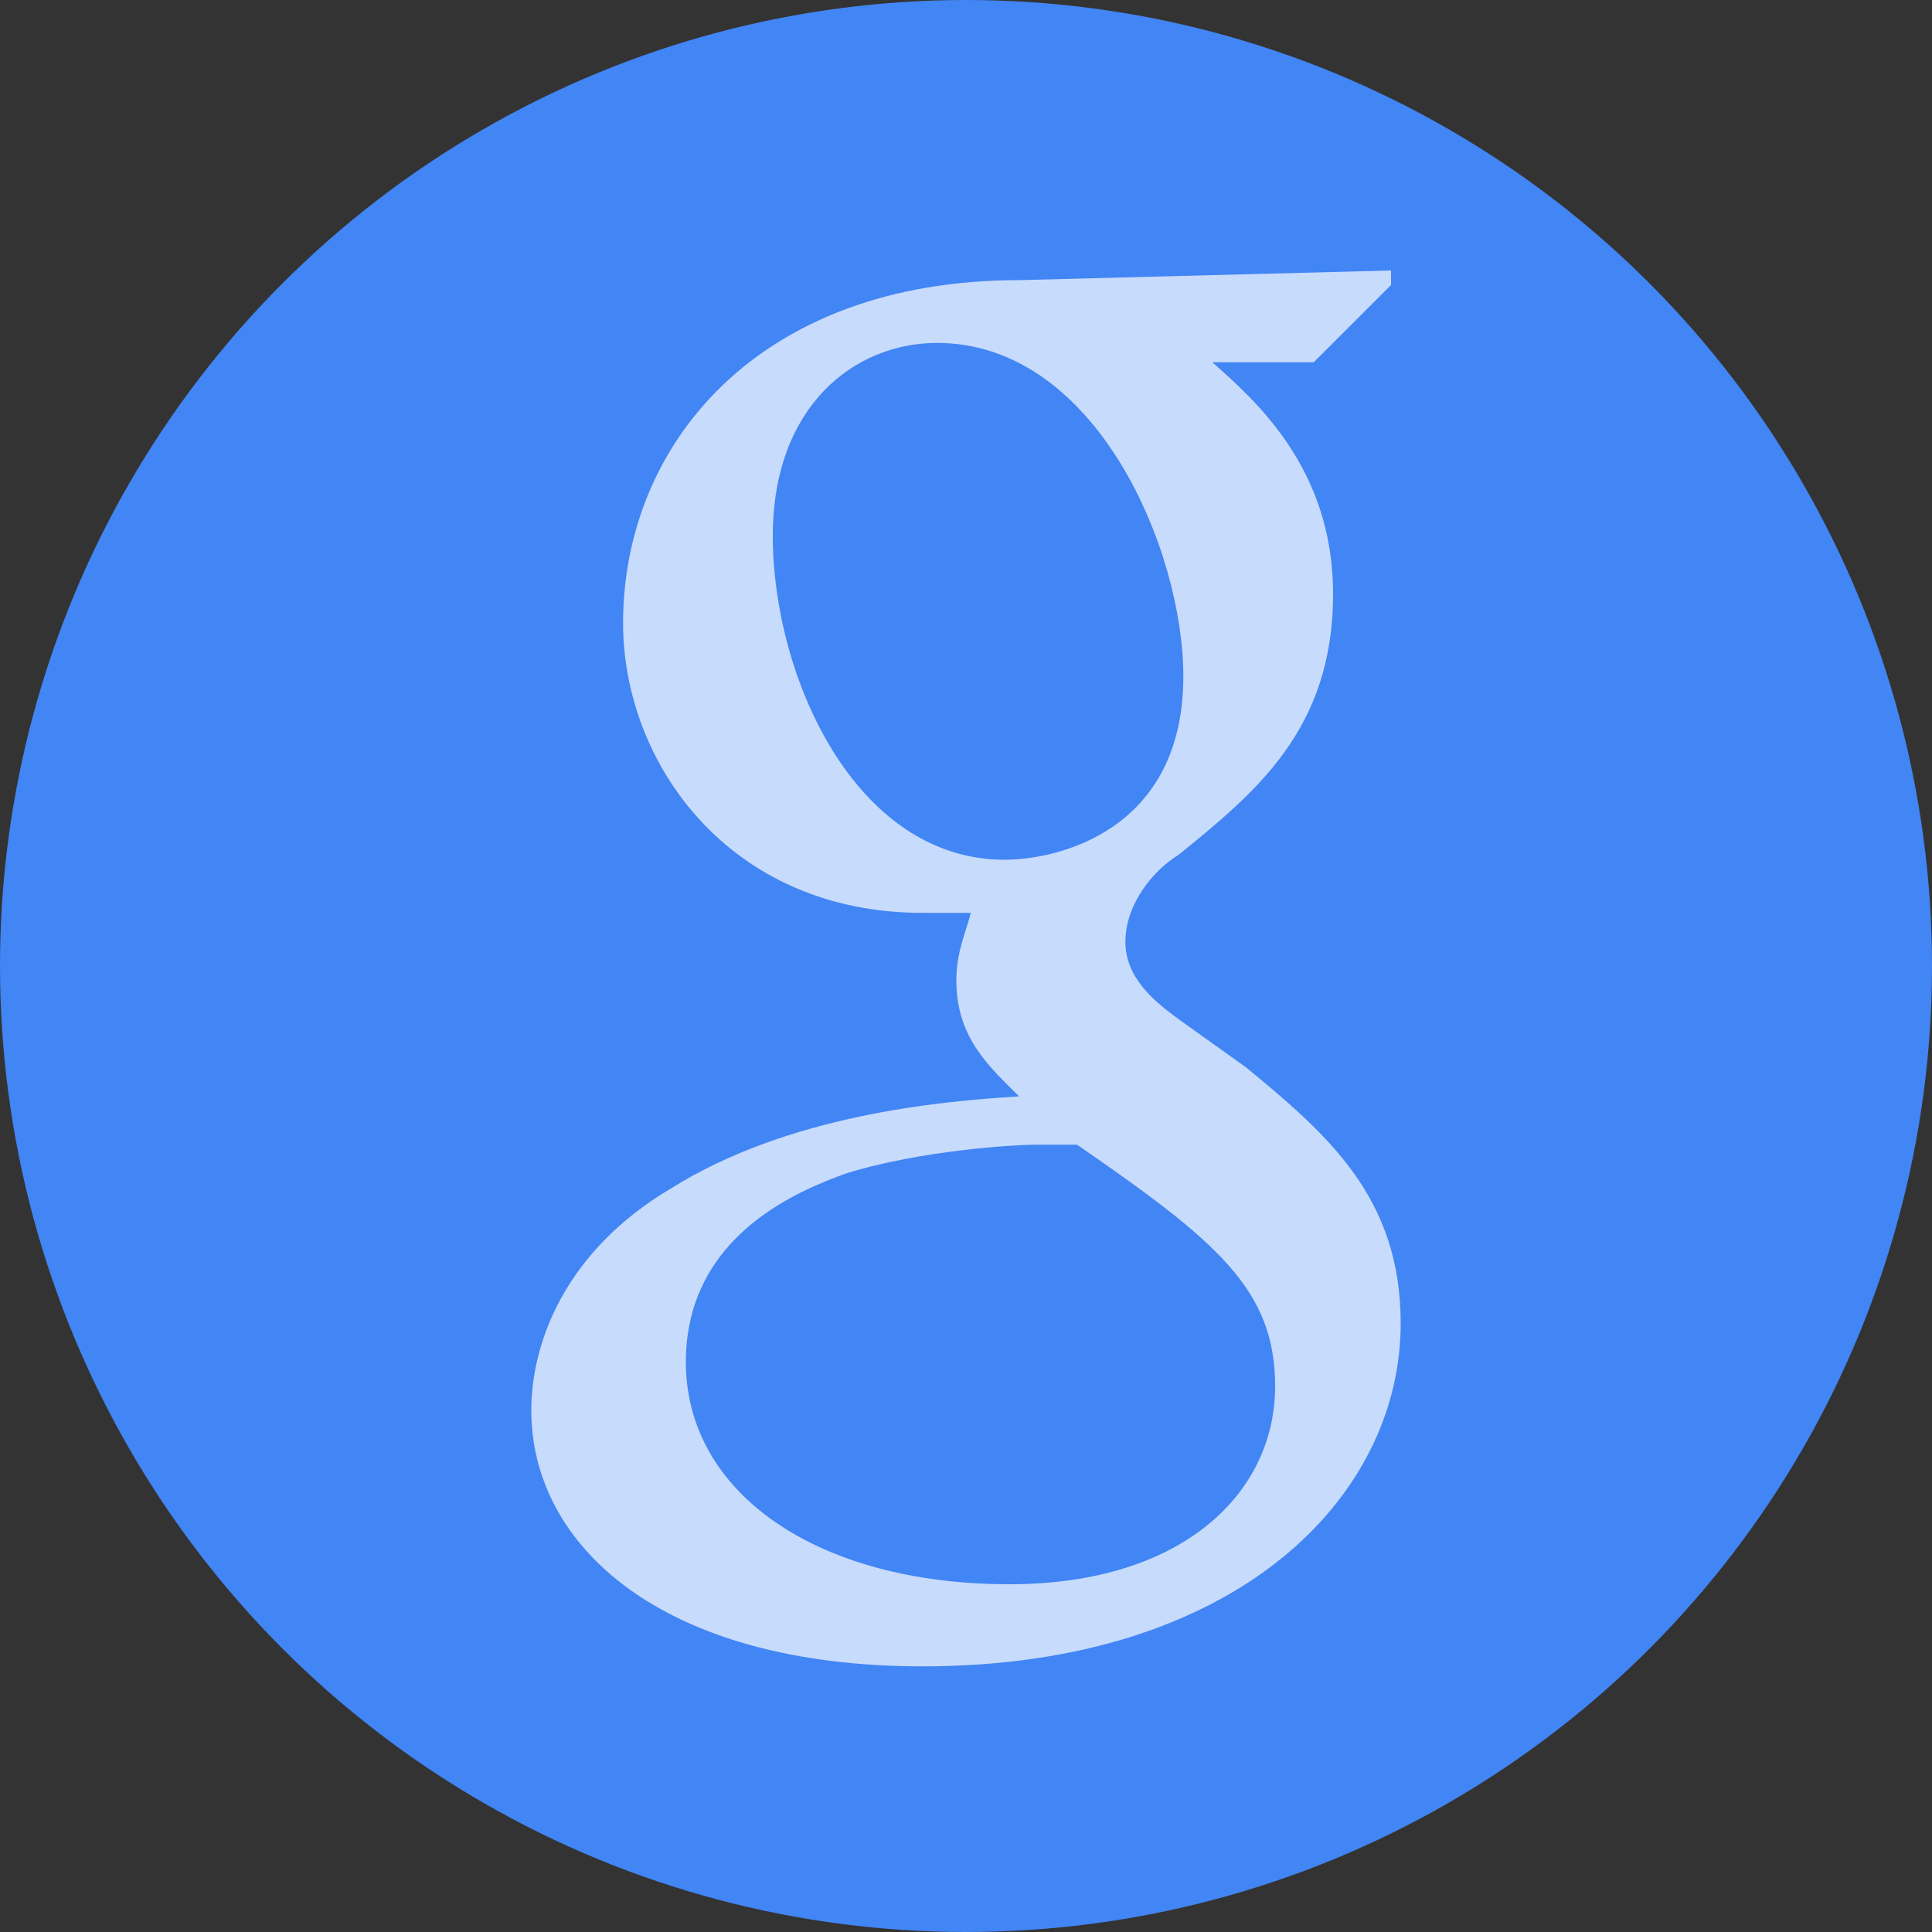 <?xml version="1.0" encoding="utf-8"?>
<!-- Generator: Adobe Illustrator 18.0.0, SVG Export Plug-In . SVG Version: 6.00 Build 0)  -->
<!DOCTYPE svg PUBLIC "-//W3C//DTD SVG 1.1//EN" "http://www.w3.org/Graphics/SVG/1.1/DTD/svg11.dtd">
<svg version="1.1" id="Layer_1" xmlns="http://www.w3.org/2000/svg" xmlns:xlink="http://www.w3.org/1999/xlink" x="0px" y="0px"
	 viewBox="0 0 40 40" enable-background="new 0 0 40 40" xml:space="preserve">
<rect x="0" y="0" width="40" height="40" fill="#333333" stroke="none"/>
<circle fill="#4285F4" cx="20" cy="20" r="20"/>
<path fill="#FFFFFF" fill-opacity="0.7" d="M20.1,18.9c-0.1,0.4-0.3,0.8-0.3,1.4c0,1.2,0.7,1.8,1.3,2.4c-1.7,0.1-4.8,0.4-7.2,1.9
	c-2.2,1.3-2.9,3.2-2.9,4.6c0,2.8,2.7,5.3,8.1,5.3c6.5,0,9.9-3.5,9.9-7.1c0-2.6-1.5-3.9-3.2-5.3l-1.4-1c-0.4-0.3-1.1-0.8-1.1-1.6
	c0-0.8,0.6-1.5,1.1-1.8c1.6-1.3,3.2-2.6,3.2-5.4c0-2.6-1.6-4-2.5-4.8h2.1l1.6-1.6V5.6l-7.7,0.2c-5.4,0-8.2,3.4-8.2,7.1
	c0,2.9,2.2,6,6.2,6C19.4,18.9,20.1,18.9,20.1,18.9z M20.8,17.8c-3.1,0-4.8-3.8-4.8-6.7c0-2.7,1.7-4,3.4-4c3.3,0,5.1,4.3,5.1,6.9
	C24.5,17.2,21.9,17.8,20.8,17.8z M20.9,32.8c-4,0-6.7-1.9-6.7-4.6c0-2.7,2.5-3.6,3.3-3.9c1.6-0.5,3.6-0.6,3.9-0.6c0.4,0,0.6,0,0.9,0
	c2.9,2,4.1,3,4.1,5C26.4,30.9,24.5,32.8,20.9,32.8z"/>
</svg>
